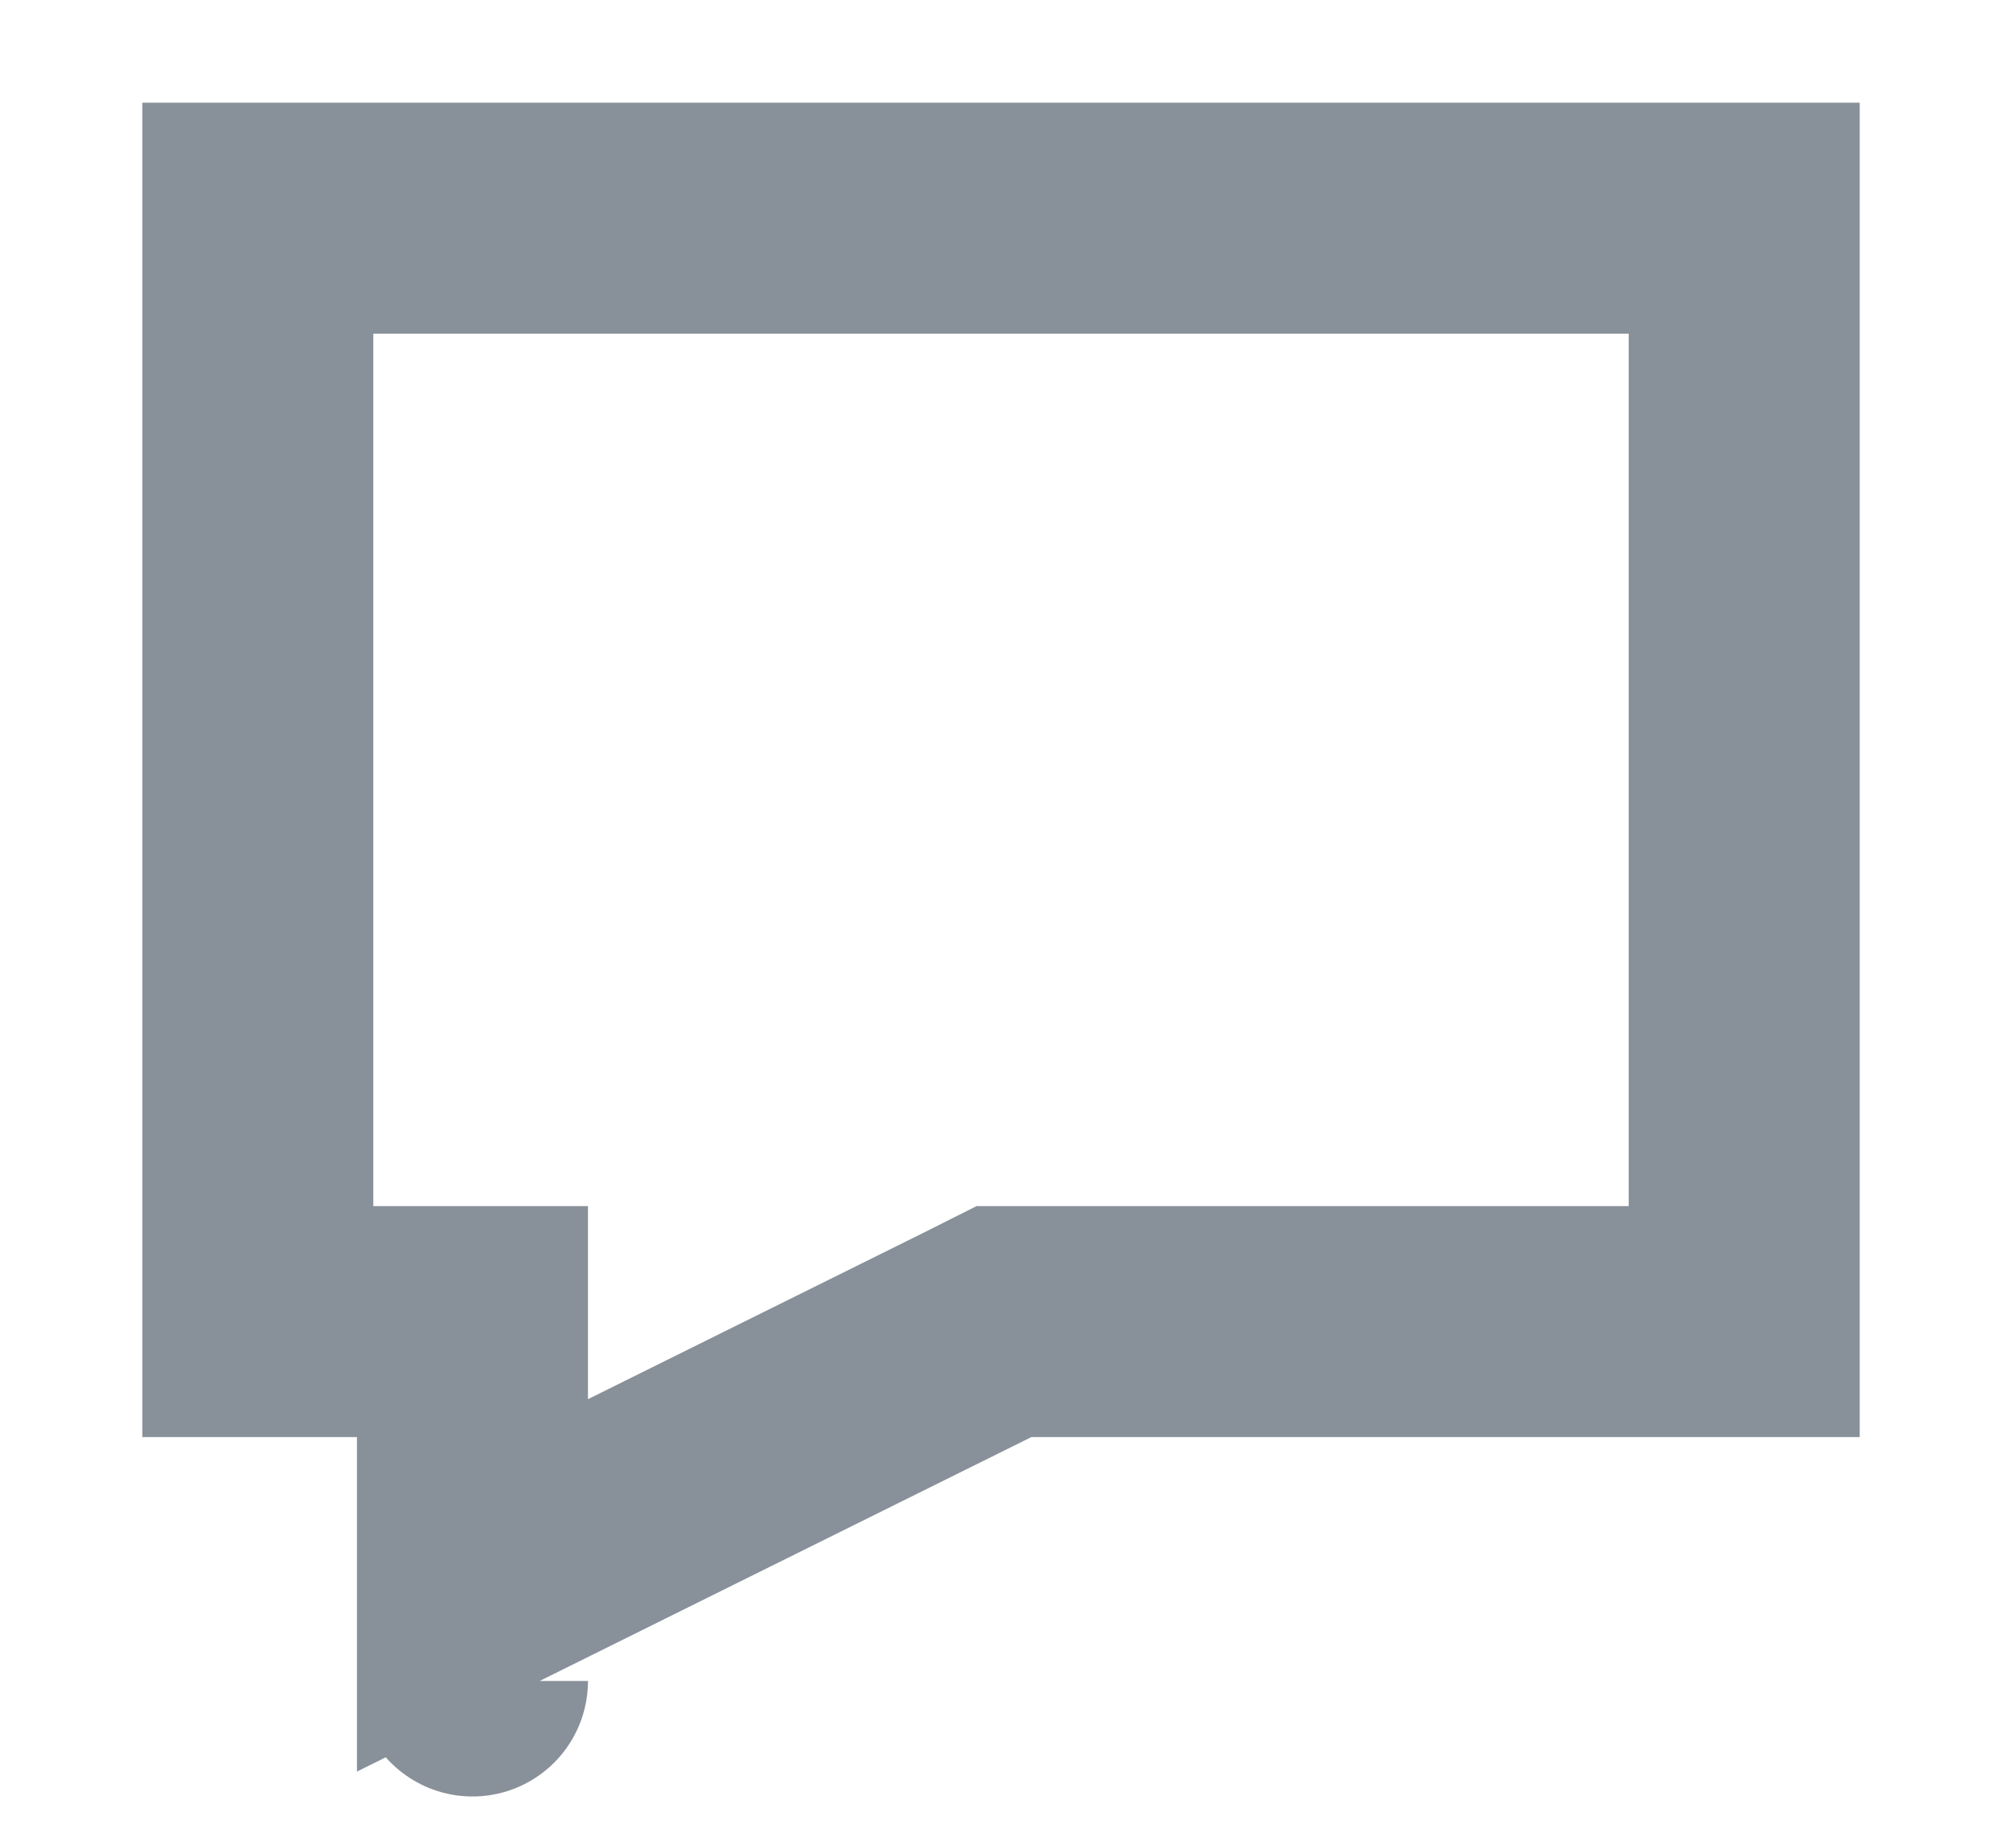 <svg width="13" height="12" viewBox="0 0 13 12" fill="none" xmlns="http://www.w3.org/2000/svg">
<path d="M3.068 9.333V8.583H2.318H1.674V1.417H11.326V8.583H6.695H6.519L6.362 8.662L3.068 10.296V9.333ZM3.068 10.917C3.068 10.918 3.068 10.918 3.068 10.917V10.917Z" stroke="#889099" stroke-width="1.5"/>
</svg>
